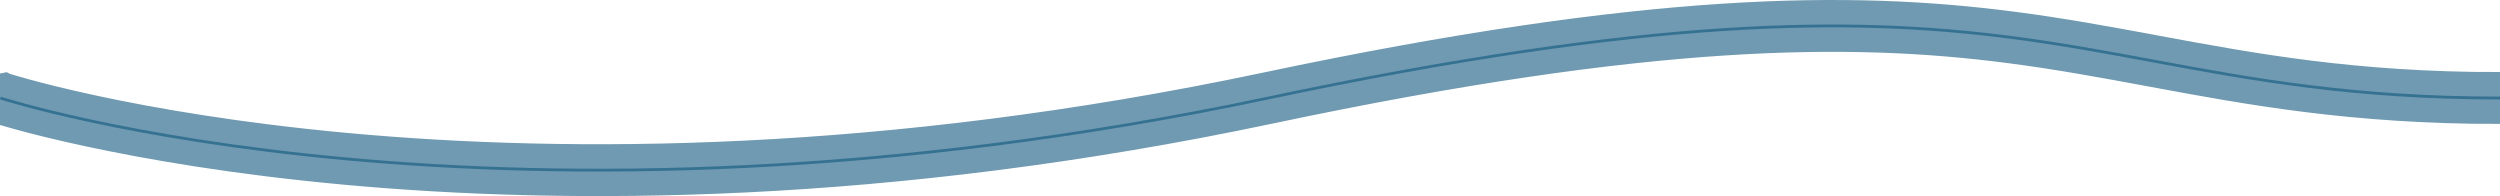 <svg width="102" height="8" viewBox="0 0 102 8" fill="none" xmlns="http://www.w3.org/2000/svg">
<path opacity="0.6" fill-rule="evenodd" clip-rule="evenodd" d="M87.836 2.544C91.873 3.293 95.99 4.058 102 4.058V3.942C96 3.942 91.899 3.181 87.867 2.433C85.957 2.078 84.064 1.727 81.991 1.46C75.545 0.632 67.396 0.633 51.728 3.944C36.069 7.253 23.145 7.252 14.135 6.425C9.63 6.012 6.104 5.391 3.704 4.875C2.505 4.616 1.587 4.384 0.969 4.216C0.66 4.132 0.426 4.064 0.269 4.017C0.191 3.994 0.132 3.976 0.093 3.964C0.073 3.958 0.058 3.953 0.048 3.95L0.037 3.946L0.035 3.945C0.035 3.945 0.034 3.945 0.017 4C-0 4.055 0 4.055 0 4.055L0.004 4.056L0.015 4.06C0.025 4.063 0.04 4.068 0.06 4.074C0.1 4.086 0.159 4.104 0.238 4.128C0.395 4.175 0.63 4.243 0.94 4.327C1.56 4.496 2.479 4.729 3.681 4.987C6.085 5.505 9.615 6.126 14.125 6.54C23.144 7.368 36.08 7.368 51.751 4.056C67.411 0.747 75.547 0.748 81.977 1.574C84.039 1.84 85.928 2.19 87.836 2.544Z" fill="#0F577D" stroke="#0F577D" stroke-width="2"/>
</svg>
